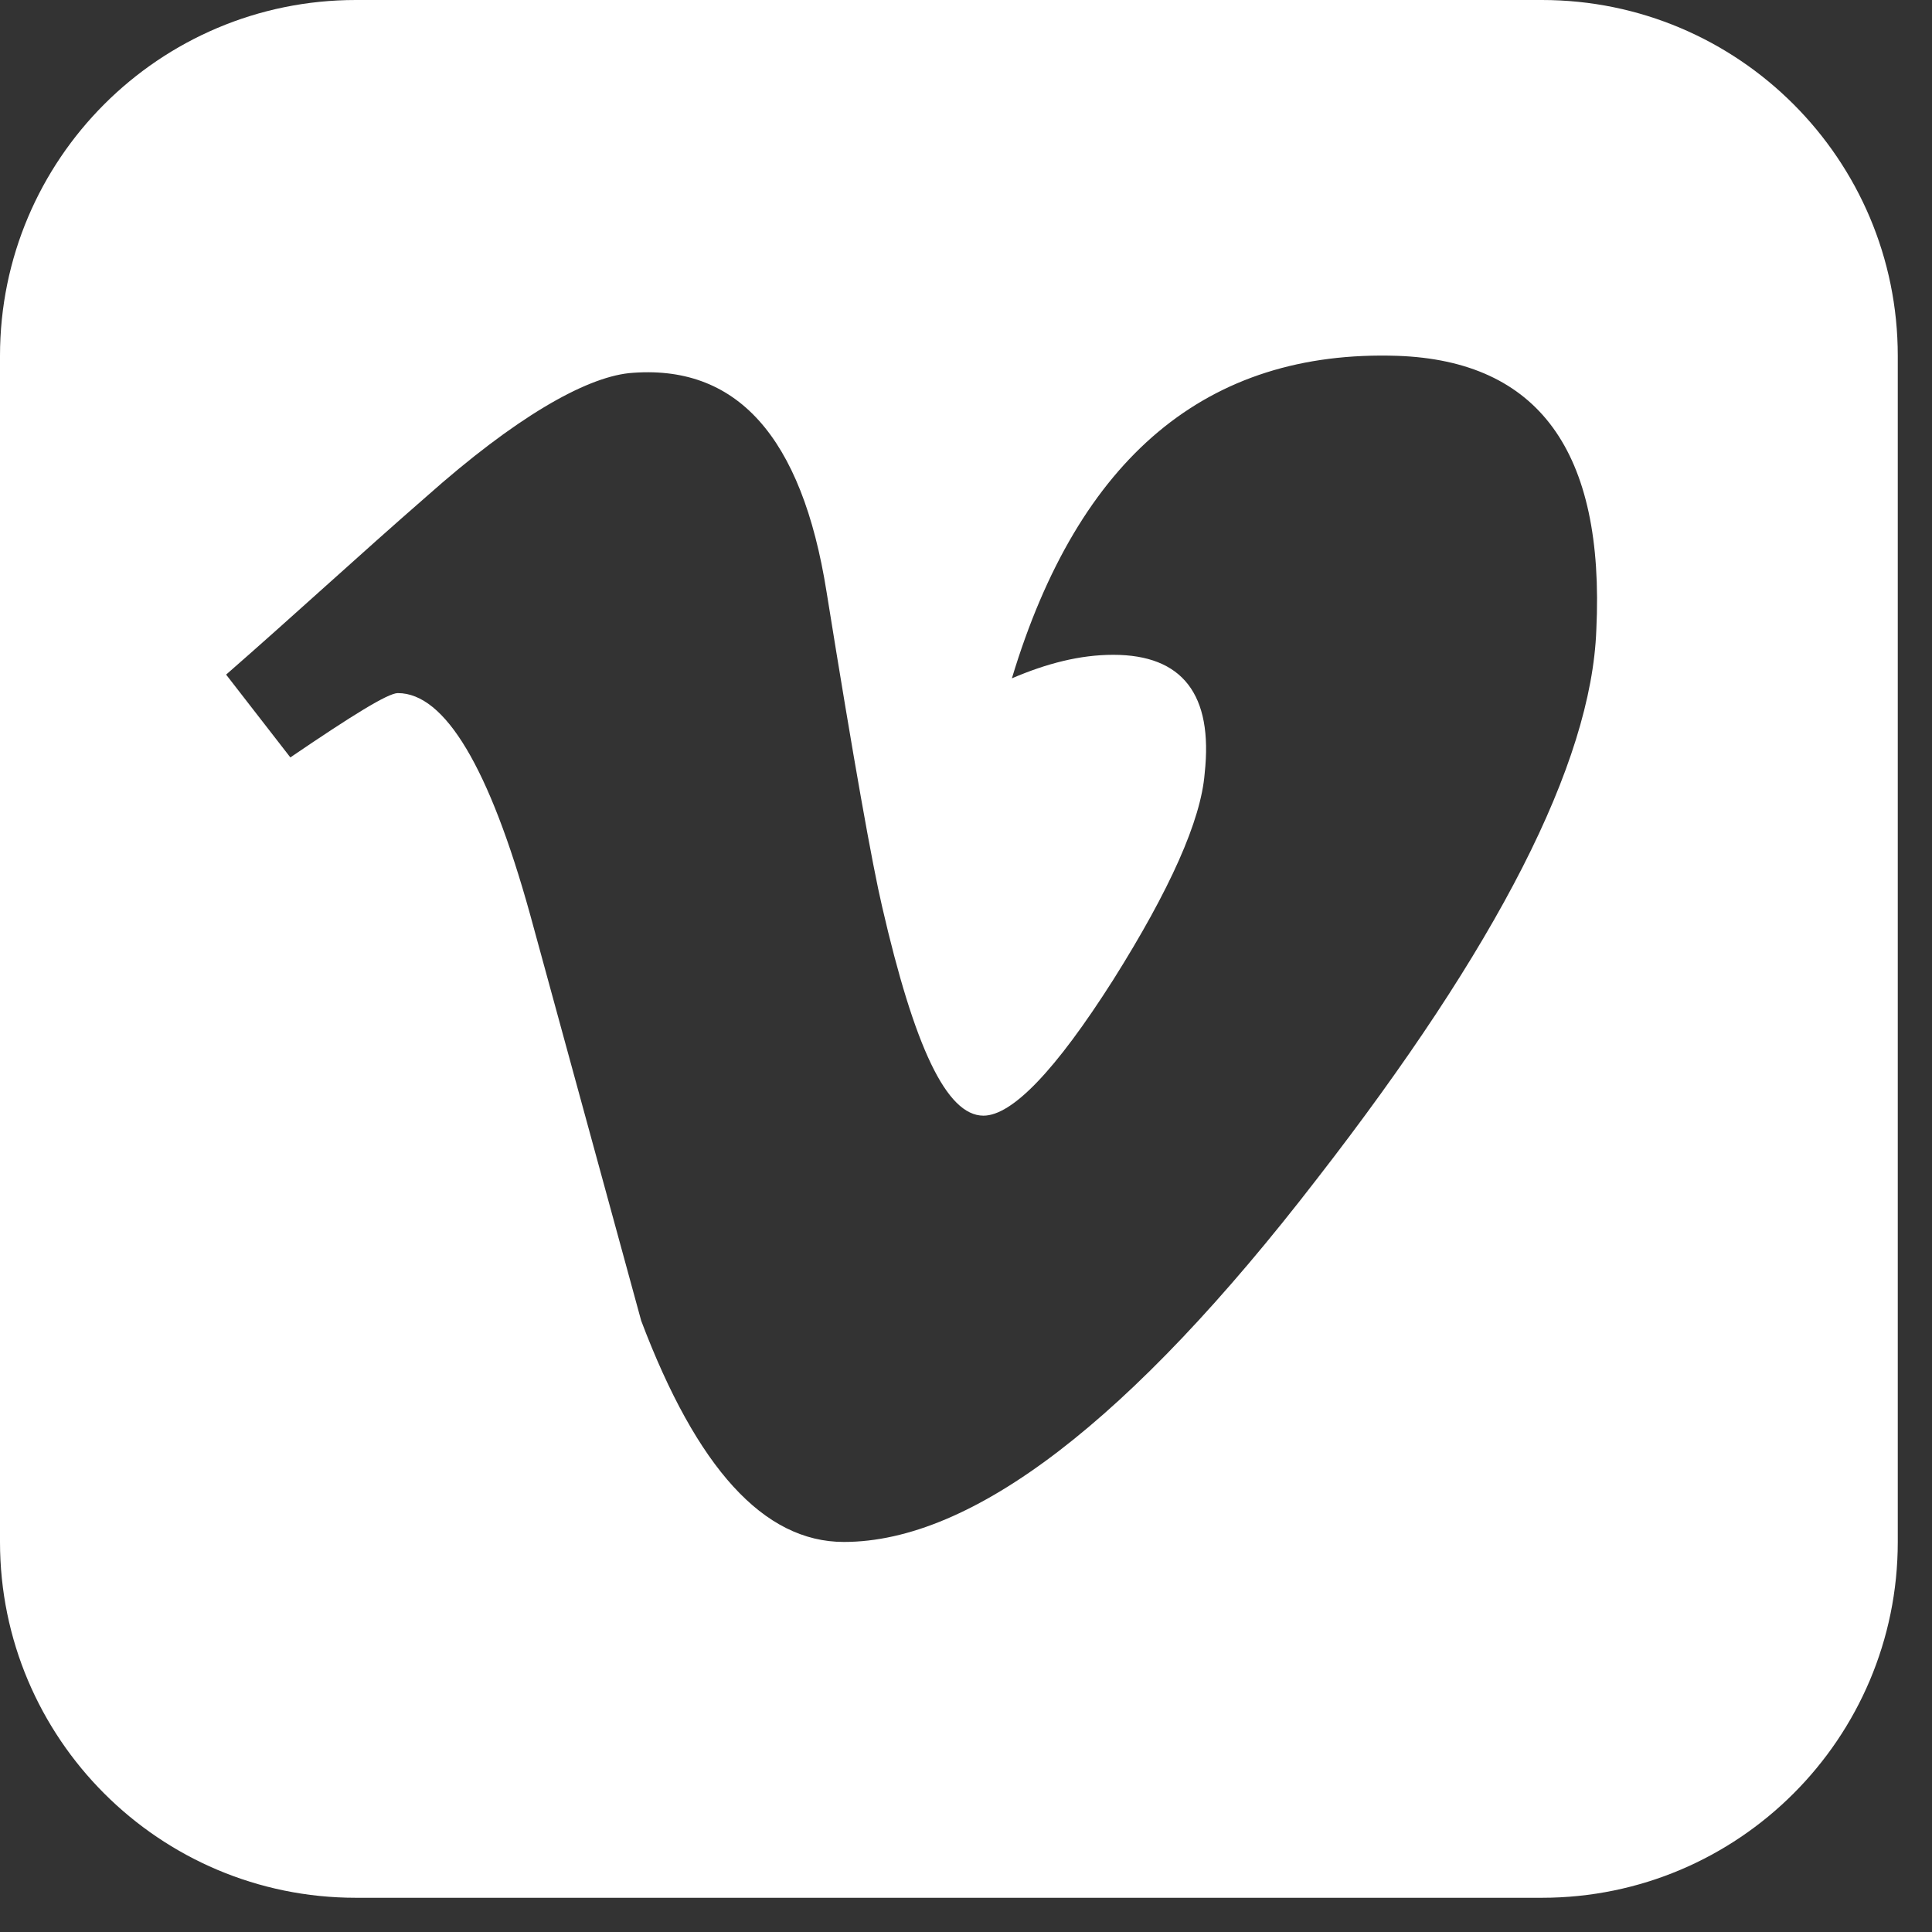 <?xml version="1.0" encoding="UTF-8"?>
<svg width="28px" height="28px" viewBox="0 0 28 28" version="1.1" xmlns="http://www.w3.org/2000/svg" xmlns:xlink="http://www.w3.org/1999/xlink">
    <rect x="0" y="0" width="28" height="28" fill="#333333" stroke="none"/>
    <!-- Generator: Sketch 51.1 (57501) - http://www.bohemiancoding.com/sketch -->
    <title>vimeo</title>
    <desc>Created with Sketch.</desc>
    <defs></defs>
    <g id="Page-1" stroke="none" stroke-width="1" fill="none" fill-rule="evenodd">
        <g id="v" transform="translate(-333, -31)" fill="#fff">
            <g id="vimeo" transform="translate(333, 31)">
                <path d="M23.135,9.132 C23.26,6.536 22.293,5.229 20.252,5.157 C17.494,5.067 15.632,6.625 14.665,9.831 C15.167,9.616 15.65,9.49 16.134,9.49 C17.136,9.49 17.584,10.063 17.459,11.209 C17.405,11.89 16.957,12.892 16.134,14.2 C15.292,15.525 14.665,16.169 14.253,16.169 C13.716,16.169 13.251,15.167 12.785,13.143 C12.642,12.534 12.373,11.03 11.979,8.577 C11.621,6.321 10.672,5.264 9.114,5.408 C8.47,5.479 7.467,6.052 6.178,7.198 C5.211,8.04 4.262,8.917 3.277,9.777 L4.208,10.977 C5.103,10.368 5.623,10.045 5.766,10.045 C6.446,10.045 7.091,11.12 7.682,13.251 C8.219,15.22 8.756,17.172 9.293,19.142 C10.099,21.273 11.066,22.347 12.23,22.347 C14.092,22.347 16.384,20.592 19.088,17.083 C21.702,13.716 23.063,11.066 23.135,9.132 Z M27.504,5.157 L27.504,22.347 C27.504,25.194 25.194,27.504 22.347,27.504 L5.157,27.504 C2.31,27.504 0,25.194 0,22.347 L0,5.157 C0,2.31 2.31,0 5.157,0 L22.347,0 C25.194,0 27.504,2.31 27.504,5.157 Z" id="vimeo-square---FontAwesome"></path>
            </g>
        </g>
    </g>
</svg>